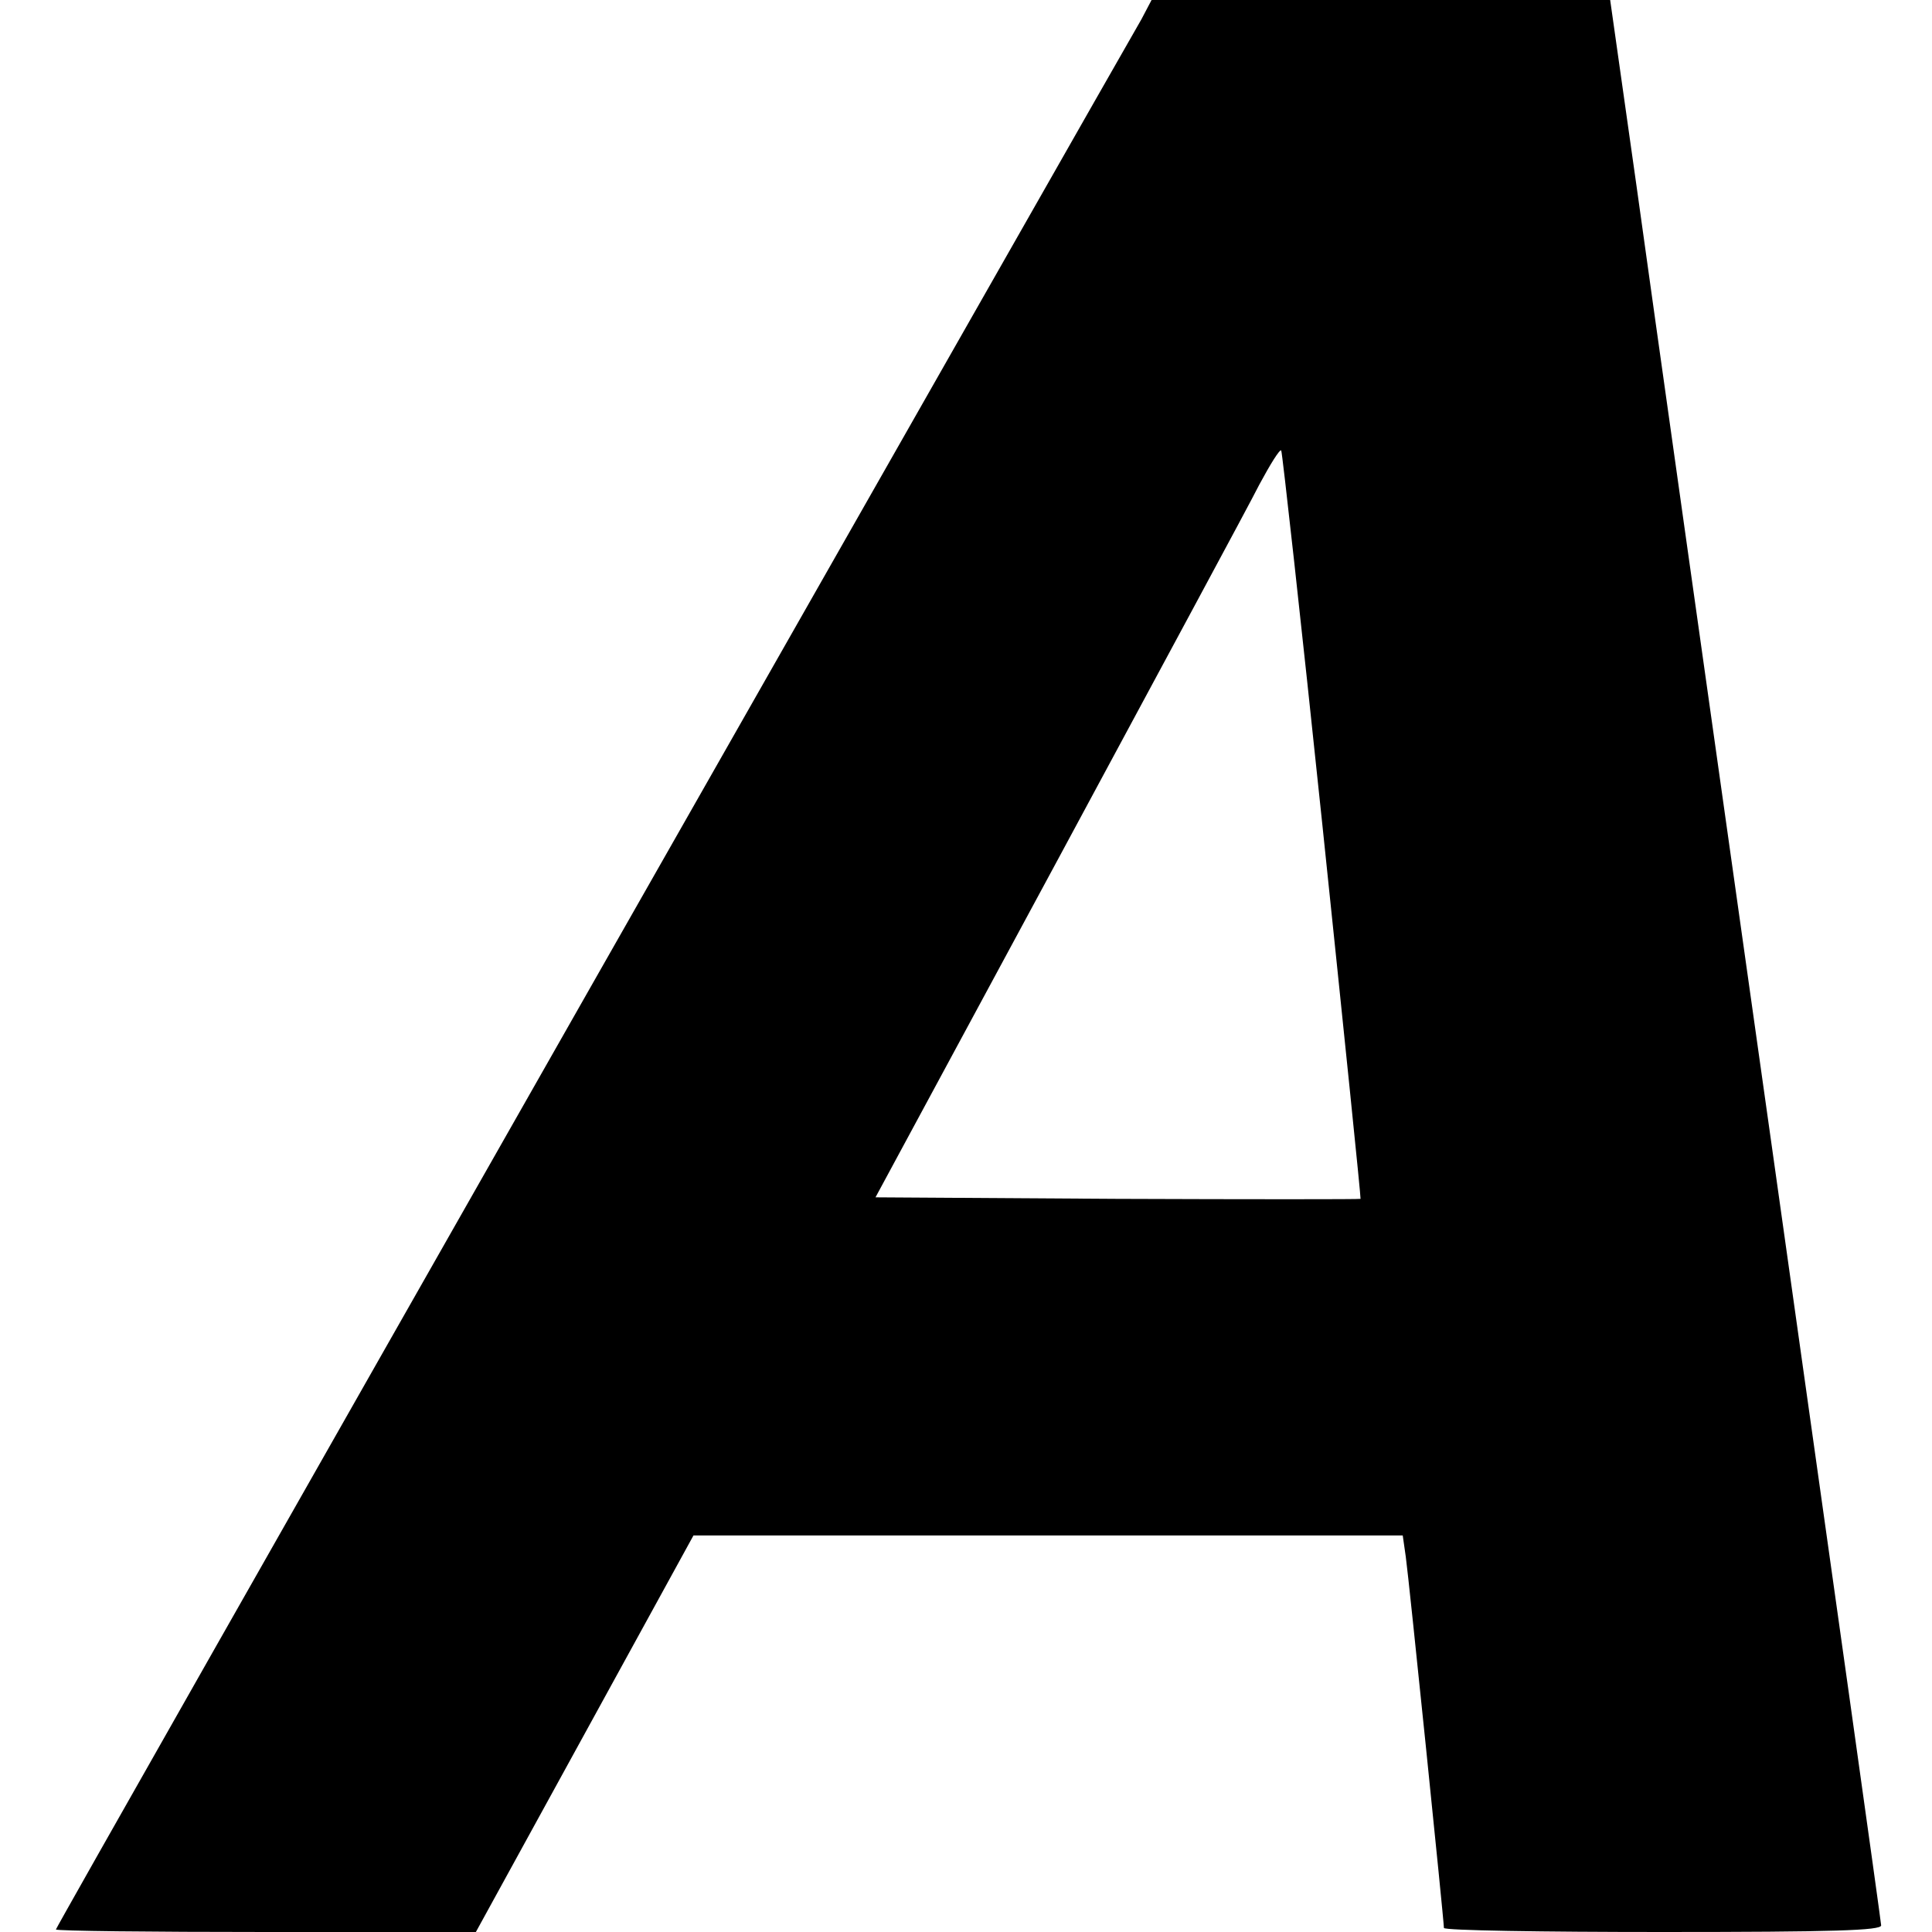 <svg version="1" xmlns="http://www.w3.org/2000/svg" width="506.667" height="506.667" viewBox="0 0 380 380"><path d="M224.5 3.8c-1.2 2-49.7 87.3-107.8 189.4C58.6 295.4 11 379.2 11 379.5c0 .3 18.6.5 41.3.5h41.3l21.4-39 21.4-39h139.5l.6 4.2c.6 4.2 7.5 71.6 7.5 73 0 .5 19.4.8 43 .8 33.7 0 43-.3 43-1.3 0-.6-9.7-69.6-21.5-153.2S324.7 57 321.9 36.7L316.7 0h-90.2l-2 3.8zm35.6 158.5c4.2 40.3 7.6 73.3 7.5 73.5-.2.1-21.7.1-47.9 0l-47.5-.3 35.9-66.5c19.7-36.6 37.6-69.7 39.6-73.7 2.1-3.9 4-7 4.3-6.7.2.3 3.9 33.5 8.1 73.7z"/></svg>